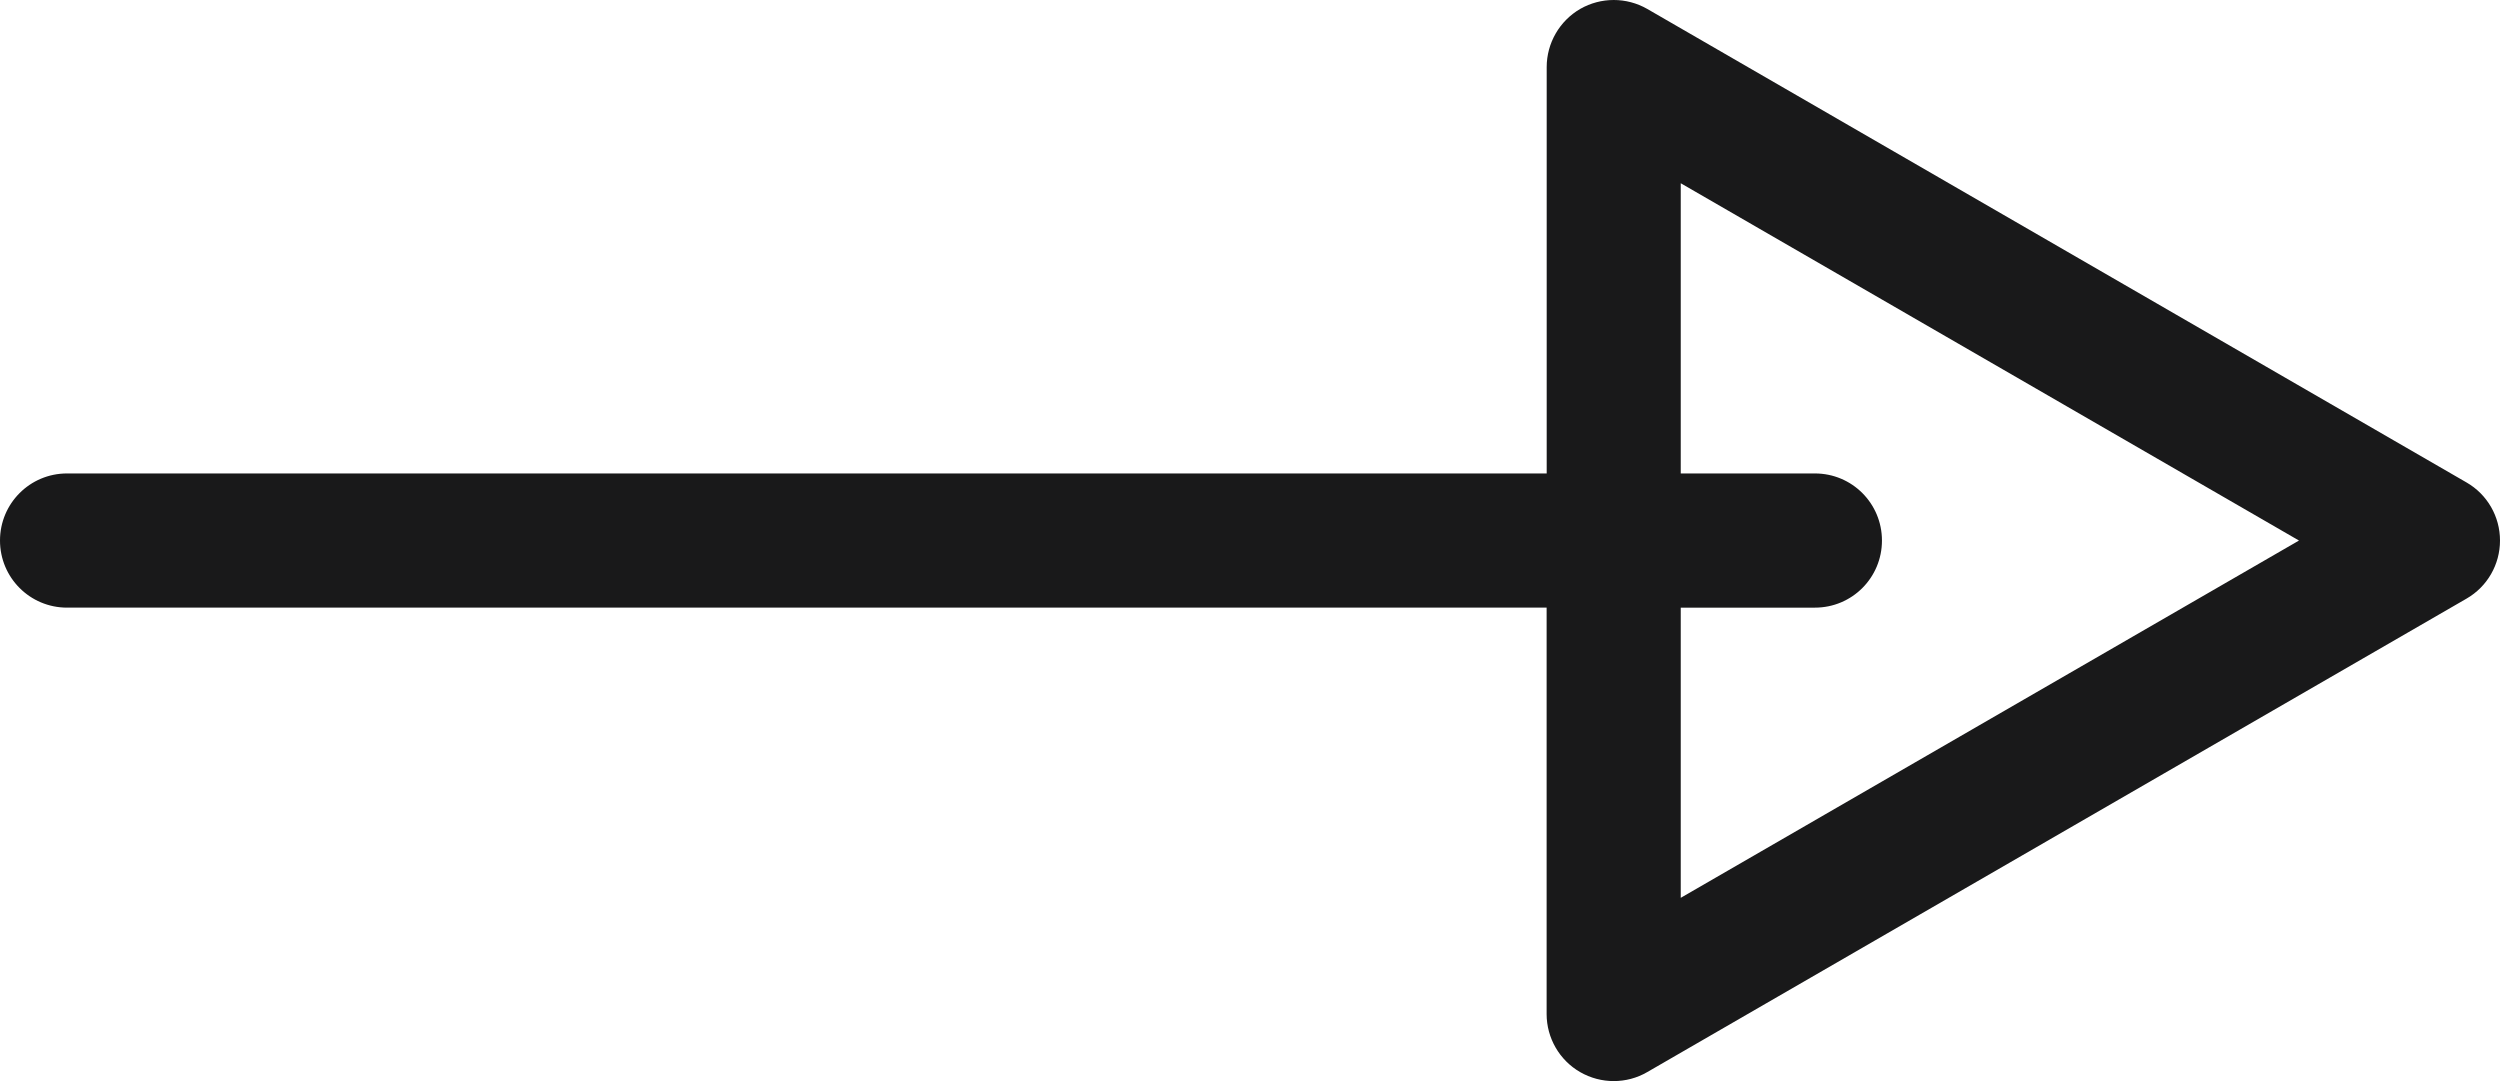 <?xml version="1.0" encoding="utf-8"?>
<!-- Generator: Adobe Illustrator 16.0.0, SVG Export Plug-In . SVG Version: 6.00 Build 0)  -->
<!DOCTYPE svg PUBLIC "-//W3C//DTD SVG 1.1//EN" "http://www.w3.org/Graphics/SVG/1.1/DTD/svg11.dtd">
<svg version="1.1" id="Layer_1" xmlns="http://www.w3.org/2000/svg" xmlns:xlink="http://www.w3.org/1999/xlink" x="0px" y="0px"
	 width="37px" height="16px" viewBox="0 0 37 16" enable-background="new 0 0 37 16" xml:space="preserve">
<g>
	<path fill="#19191A" d="M24.875,13.288V8.993h1.986c0.55,0,0.992-0.444,0.992-0.993s-0.442-0.993-0.992-0.993h-1.986V2.712
		L34.025,8L24.875,13.288z M36.504,7.14L24.379,0.132c-0.308-0.176-0.684-0.176-0.992,0c-0.306,0.178-0.496,0.506-0.496,0.861v6.014
		H0.992C0.443,7.007,0,7.451,0,8s0.443,0.993,0.992,0.993h21.898v6.015c0,0.354,0.19,0.683,0.496,0.859
		C23.541,15.956,23.712,16,23.883,16c0.172,0,0.343-0.044,0.496-0.133L36.504,8.86C36.812,8.683,37,8.355,37,8
		S36.812,7.317,36.504,7.14"/>
</g>
</svg>
